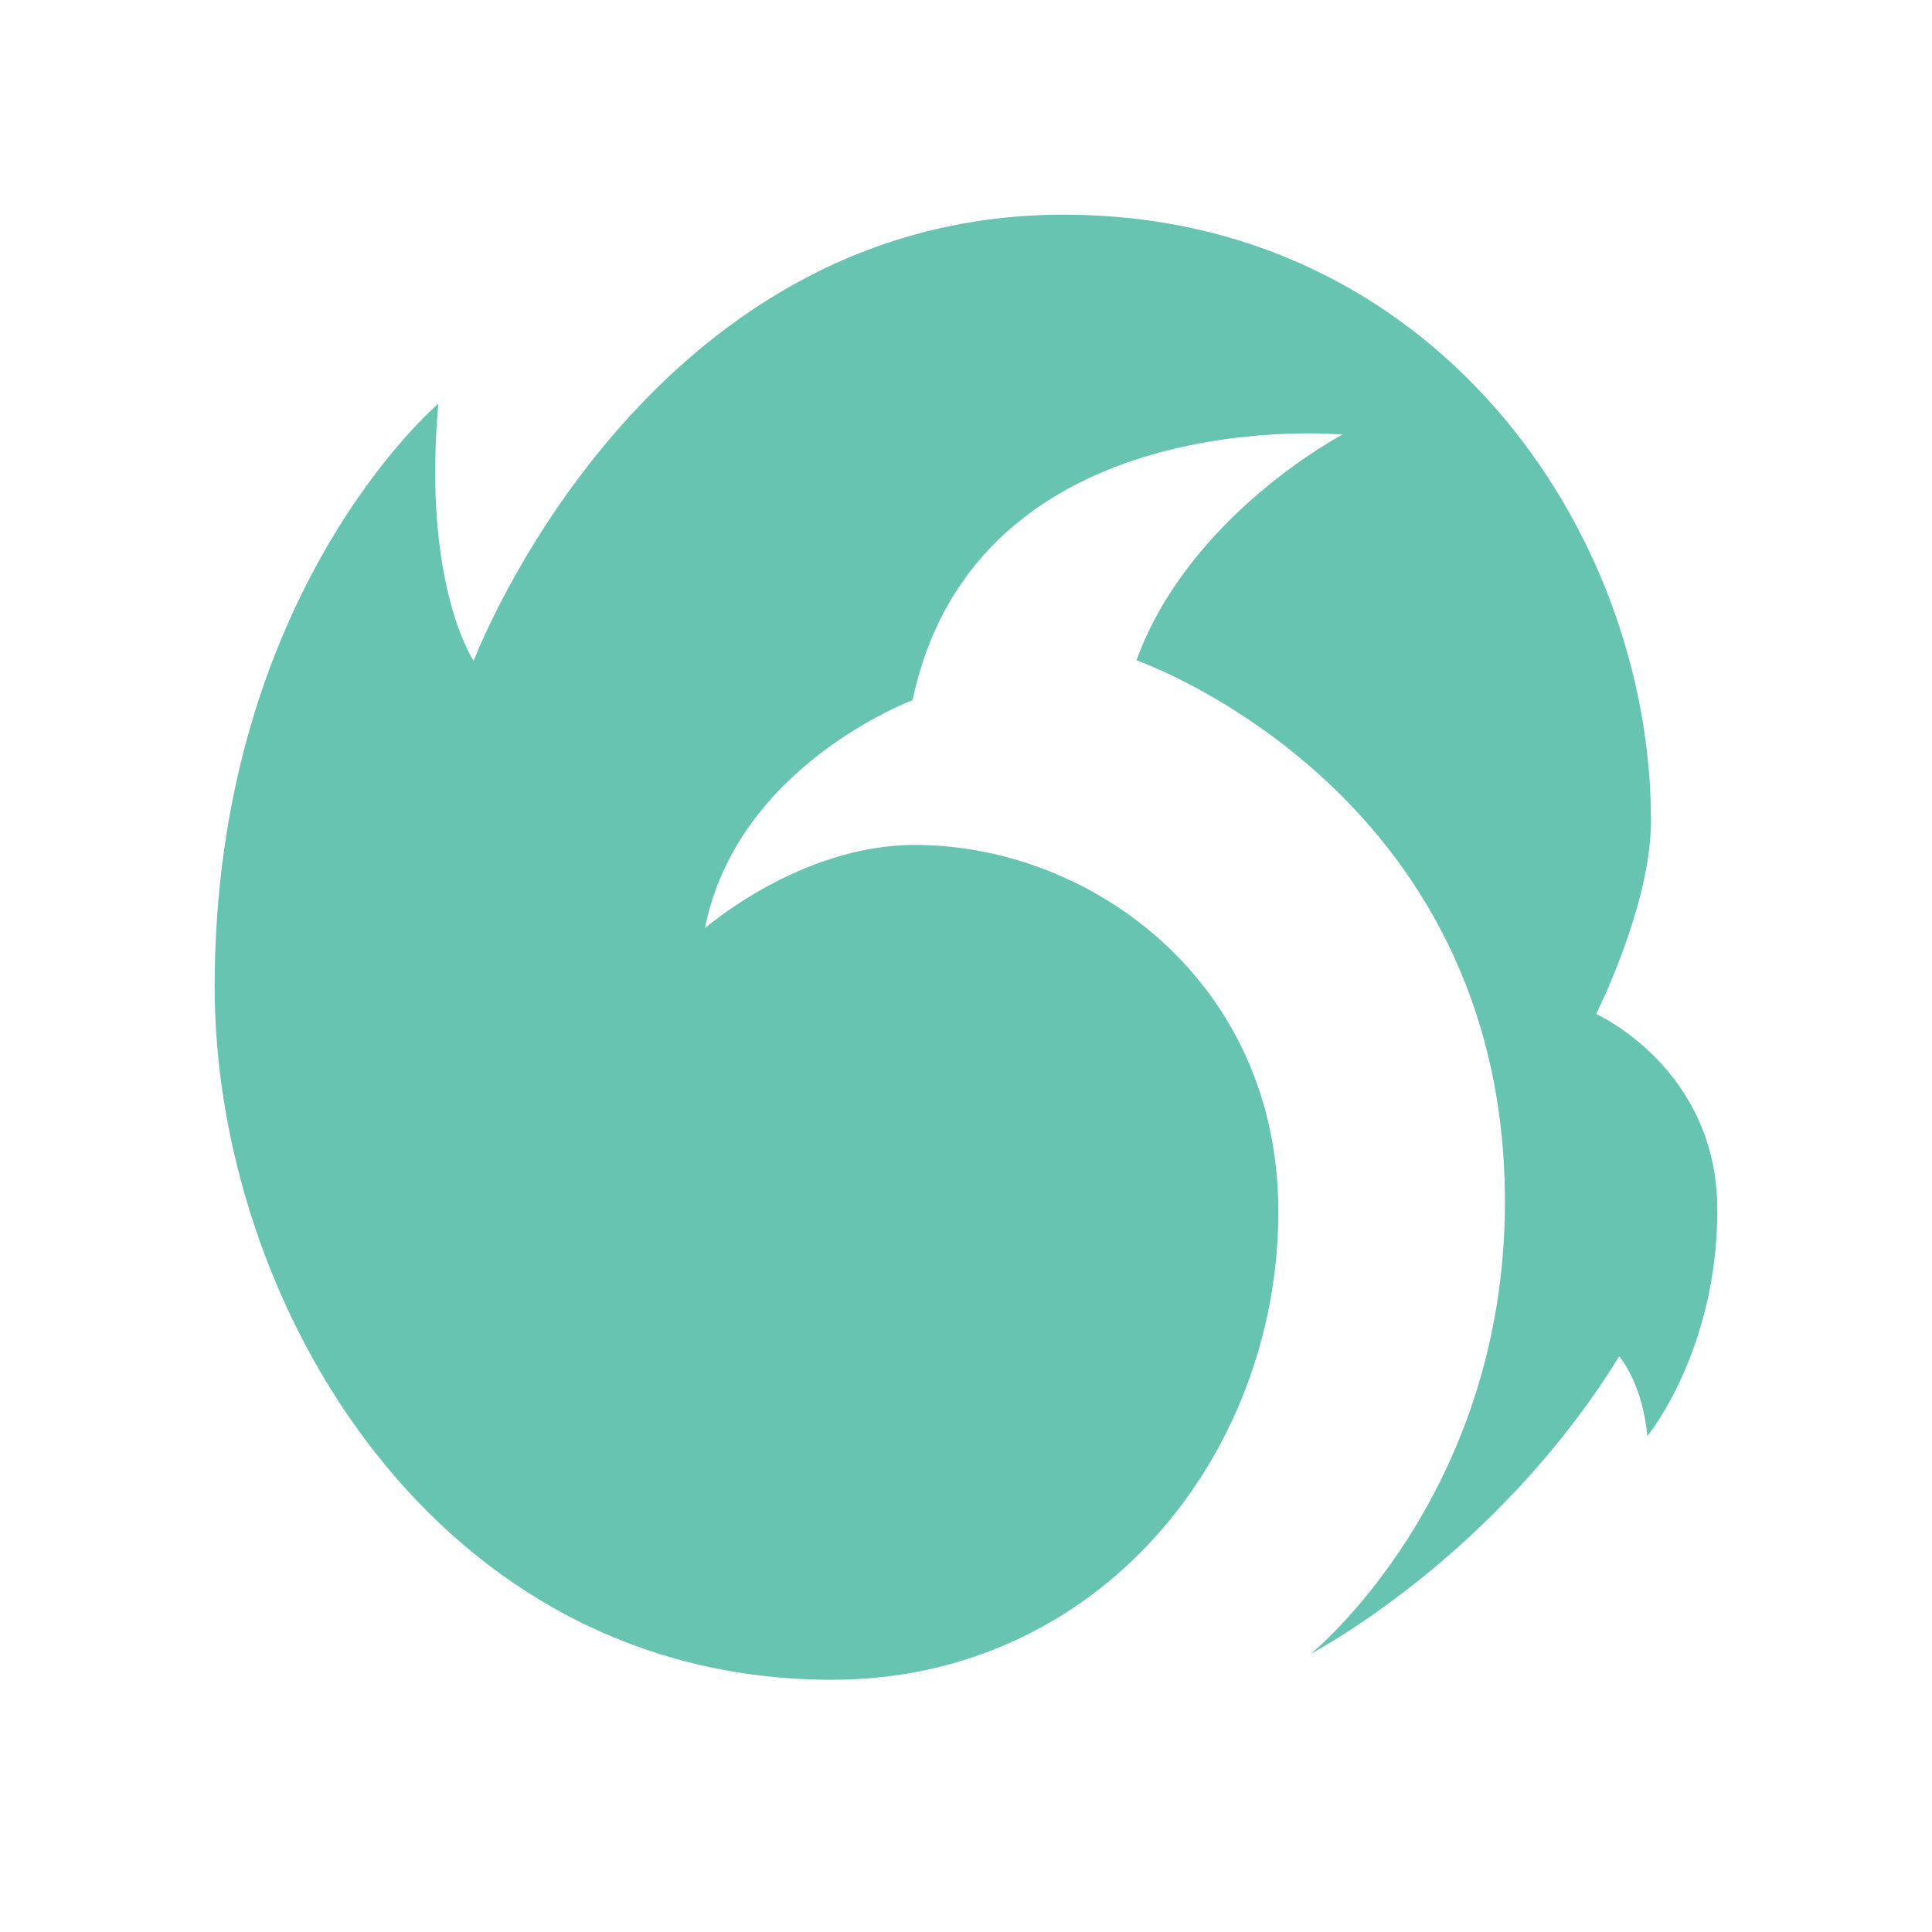<svg class="icon" width="18px" height="18px" viewBox="0 0 14 18" xmlns="http://www.w3.org/2000/svg"><path class="shape" fill="#67C4B0" d="M14,11.272 C14,9.953 12.871,9.447 12.871,9.447 C12.871,9.447 13.382,8.432 13.382,7.649 C13.382,4.92 11.339,2 7.911,2 C3.984,2 2.413,6.157 2.413,6.157 C2.413,6.157 1.933,5.453 2.084,3.761 C2.084,3.761 0,5.522 0,9.194 C0,12.138 2.055,15.65 5.751,15.65 C8.239,15.65 9.91,13.555 9.91,11.287 C9.91,9.142 8.161,7.872 6.523,7.872 C5.454,7.872 4.568,8.648 4.568,8.648 C4.867,7.13 6.502,6.524 6.502,6.524 C7.093,3.727 10.507,4.049 10.507,4.049 C10.507,4.049 9.08,4.797 8.588,6.152 C8.588,6.152 12.021,7.342 12.021,11.198 C12.021,13.944 10.214,15.407 10.214,15.407 C10.214,15.407 11.931,14.511 13.086,12.636 C13.324,12.941 13.347,13.381 13.347,13.381 C13.347,13.381 14,12.591 14,11.272"></path></svg>